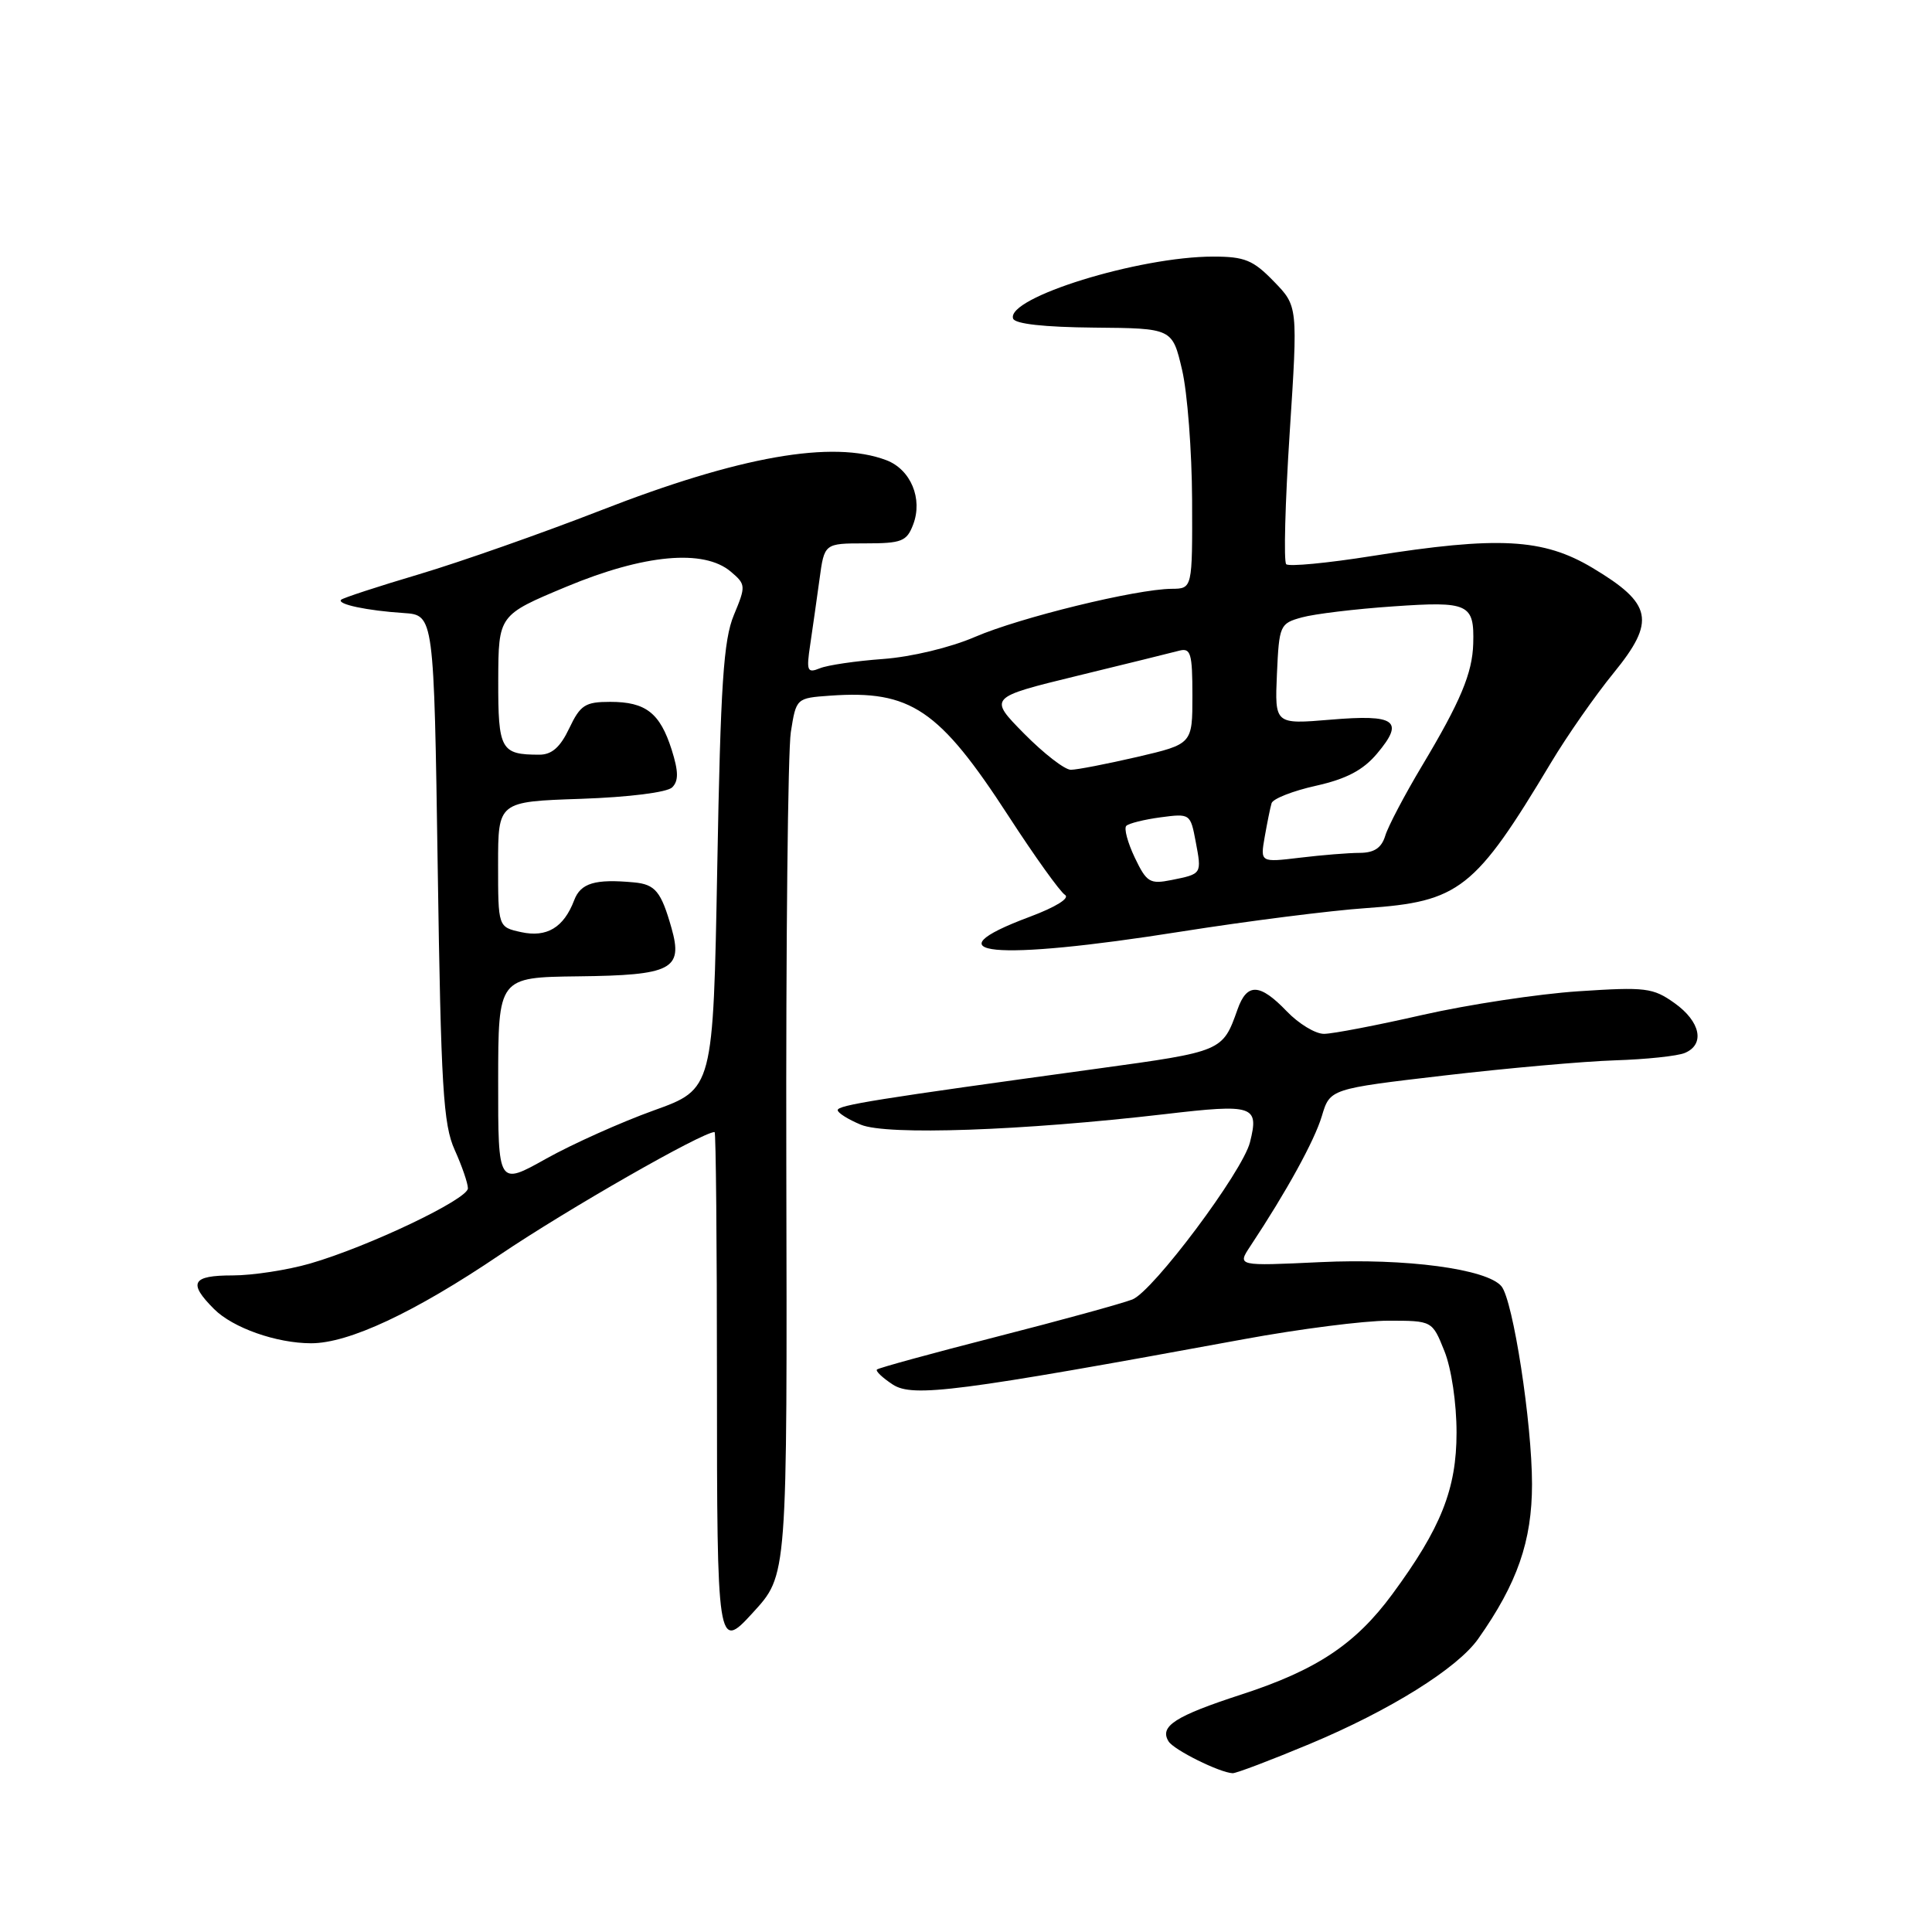 <?xml version="1.0" encoding="UTF-8" standalone="no"?>
<!DOCTYPE svg PUBLIC "-//W3C//DTD SVG 1.1//EN" "http://www.w3.org/Graphics/SVG/1.1/DTD/svg11.dtd" >
<svg xmlns="http://www.w3.org/2000/svg" xmlns:xlink="http://www.w3.org/1999/xlink" version="1.1" viewBox="0 0 256 256">
 <g >
 <path fill="currentColor"
d=" M 173.53 231.09 C 184.16 226.65 193.12 221.06 195.87 217.15 C 201.05 209.81 203.00 204.20 203.00 196.66 C 203.00 188.55 200.49 172.30 198.95 170.44 C 197.04 168.14 186.27 166.70 174.94 167.24 C 163.93 167.76 163.93 167.76 165.67 165.13 C 170.47 157.89 174.18 151.14 175.15 147.89 C 176.23 144.28 176.23 144.28 191.37 142.51 C 199.69 141.54 209.88 140.63 214.00 140.50 C 218.12 140.37 222.29 139.93 223.25 139.52 C 225.95 138.39 225.33 135.37 221.89 132.92 C 219.03 130.88 218.05 130.76 209.14 131.35 C 203.84 131.70 194.55 133.11 188.50 134.48 C 182.45 135.86 176.57 136.99 175.44 136.99 C 174.30 137.00 172.08 135.65 170.50 134.00 C 166.93 130.28 165.23 130.21 163.98 133.75 C 162.00 139.33 162.01 139.32 145.42 141.60 C 115.98 145.64 111.00 146.44 111.00 147.10 C 111.00 147.46 112.38 148.33 114.07 149.03 C 117.51 150.46 135.43 149.83 154.35 147.63 C 166.13 146.25 166.85 146.49 165.63 151.35 C 164.65 155.26 152.77 171.13 150.04 172.19 C 148.64 172.73 140.54 174.96 132.04 177.13 C 123.53 179.31 116.40 181.26 116.20 181.47 C 115.99 181.67 116.94 182.57 118.30 183.46 C 120.95 185.19 126.84 184.43 164.82 177.45 C 172.14 176.10 180.75 175.00 183.96 175.00 C 189.78 175.00 189.78 175.00 191.39 179.02 C 192.32 181.33 193.00 185.92 193.00 189.82 C 193.00 197.31 190.94 202.48 184.48 211.25 C 179.61 217.86 174.45 221.29 164.52 224.52 C 155.70 227.39 153.60 228.74 154.84 230.74 C 155.53 231.87 161.60 234.88 163.33 234.96 C 163.79 234.98 168.38 233.24 173.53 231.09 Z  M 99.70 213.75 C 104.37 208.62 104.31 209.46 104.19 154.03 C 104.13 125.14 104.40 99.47 104.79 97.00 C 105.50 92.51 105.51 92.50 109.98 92.18 C 120.68 91.42 124.44 93.96 133.66 108.17 C 137.11 113.49 140.47 118.17 141.11 118.57 C 141.81 119.00 139.92 120.18 136.45 121.48 C 122.88 126.54 131.58 127.39 156.50 123.44 C 165.30 122.05 176.32 120.65 181.00 120.33 C 193.38 119.48 195.44 117.87 205.52 101.05 C 207.64 97.51 211.38 92.15 213.83 89.15 C 219.42 82.29 218.96 80.00 211.02 75.25 C 204.48 71.34 198.55 71.02 181.77 73.68 C 175.87 74.62 170.77 75.10 170.43 74.76 C 170.08 74.42 170.29 66.59 170.89 57.35 C 171.98 40.57 171.98 40.57 168.79 37.29 C 166.05 34.46 164.93 34.00 160.75 34.00 C 150.91 34.00 133.32 39.45 134.24 42.21 C 134.47 42.92 138.36 43.35 144.97 43.41 C 155.34 43.50 155.34 43.50 156.63 49.00 C 157.34 52.02 157.93 59.79 157.96 66.25 C 158.00 78.00 158.00 78.00 155.25 78.02 C 150.54 78.06 135.16 81.82 129.20 84.39 C 125.92 85.81 120.73 87.05 117.00 87.32 C 113.42 87.58 109.66 88.13 108.64 88.55 C 106.96 89.23 106.83 88.92 107.36 85.40 C 107.68 83.26 108.23 79.36 108.59 76.75 C 109.23 72.00 109.23 72.00 114.64 72.00 C 119.49 72.00 120.15 71.74 121.00 69.50 C 122.30 66.09 120.68 62.21 117.45 60.98 C 110.34 58.28 97.99 60.45 79.52 67.66 C 71.81 70.66 61.03 74.45 55.57 76.08 C 50.11 77.70 45.44 79.23 45.20 79.47 C 44.61 80.06 48.62 80.91 53.50 81.23 C 57.50 81.50 57.50 81.50 58.00 115.00 C 58.43 144.06 58.73 149.01 60.25 152.37 C 61.21 154.50 62.00 156.79 62.00 157.46 C 62.00 158.91 48.79 165.20 41.07 167.43 C 38.08 168.29 33.47 169.00 30.82 169.00 C 25.42 169.00 24.89 169.98 28.37 173.46 C 30.86 175.95 36.62 177.98 41.21 177.99 C 46.20 178.00 54.90 173.93 66.25 166.26 C 75.18 160.23 93.07 150.00 94.69 150.00 C 94.86 150.00 95.00 164.85 95.00 183.00 C 95.00 218.23 95.09 218.81 99.70 213.75 Z  M 66.01 143.30 C 66.02 129.50 66.02 129.50 76.60 129.37 C 89.02 129.23 90.53 128.45 88.98 122.98 C 87.60 118.12 86.83 117.18 83.99 116.92 C 78.85 116.44 76.94 117.01 76.08 119.29 C 74.70 122.91 72.45 124.26 69.04 123.51 C 66.00 122.84 66.00 122.84 66.00 114.53 C 66.00 106.22 66.00 106.22 76.96 105.85 C 83.36 105.63 88.41 104.99 89.07 104.33 C 89.93 103.47 89.91 102.22 89.00 99.34 C 87.45 94.47 85.57 93.00 80.86 93.00 C 77.54 93.00 76.90 93.41 75.43 96.50 C 74.24 99.01 73.12 100.00 71.47 100.00 C 66.35 100.00 66.00 99.36 66.02 90.14 C 66.05 81.50 66.05 81.50 75.03 77.75 C 85.36 73.44 93.27 72.72 96.84 75.75 C 98.83 77.44 98.85 77.64 97.24 81.50 C 95.87 84.80 95.48 90.64 95.04 114.91 C 94.50 144.31 94.50 144.31 86.62 147.14 C 82.29 148.70 75.88 151.57 72.37 153.53 C 66.00 157.10 66.00 157.10 66.01 143.30 Z  M 150.36 113.63 C 149.42 111.65 148.91 109.76 149.24 109.43 C 149.57 109.10 151.61 108.59 153.78 108.30 C 157.68 107.78 157.74 107.82 158.43 111.49 C 159.25 115.84 159.28 115.79 155.22 116.61 C 152.36 117.18 151.93 116.92 150.36 113.63 Z  M 167.58 110.89 C 167.91 109.03 168.31 107.02 168.49 106.43 C 168.66 105.84 171.30 104.80 174.36 104.12 C 178.42 103.21 180.62 102.05 182.47 99.85 C 186.14 95.49 184.95 94.63 176.31 95.36 C 168.91 95.98 168.91 95.98 169.20 89.31 C 169.49 82.84 169.59 82.61 172.50 81.81 C 174.15 81.35 179.60 80.69 184.60 80.35 C 194.62 79.65 195.36 80.00 195.21 85.29 C 195.10 89.19 193.53 92.95 188.41 101.50 C 186.11 105.35 183.92 109.51 183.55 110.75 C 183.06 112.35 182.09 113.00 180.18 113.01 C 178.71 113.01 175.14 113.30 172.25 113.65 C 166.99 114.28 166.99 114.28 167.58 110.89 Z  M 135.70 97.21 C 130.98 92.42 130.98 92.42 142.74 89.55 C 149.21 87.97 155.29 86.48 156.25 86.22 C 157.78 85.82 158.00 86.56 158.00 92.18 C 158.00 98.59 158.00 98.59 150.68 100.30 C 146.65 101.23 142.70 102.00 141.89 102.00 C 141.08 102.00 138.30 99.84 135.70 97.21 Z "/>
</g>
</svg>